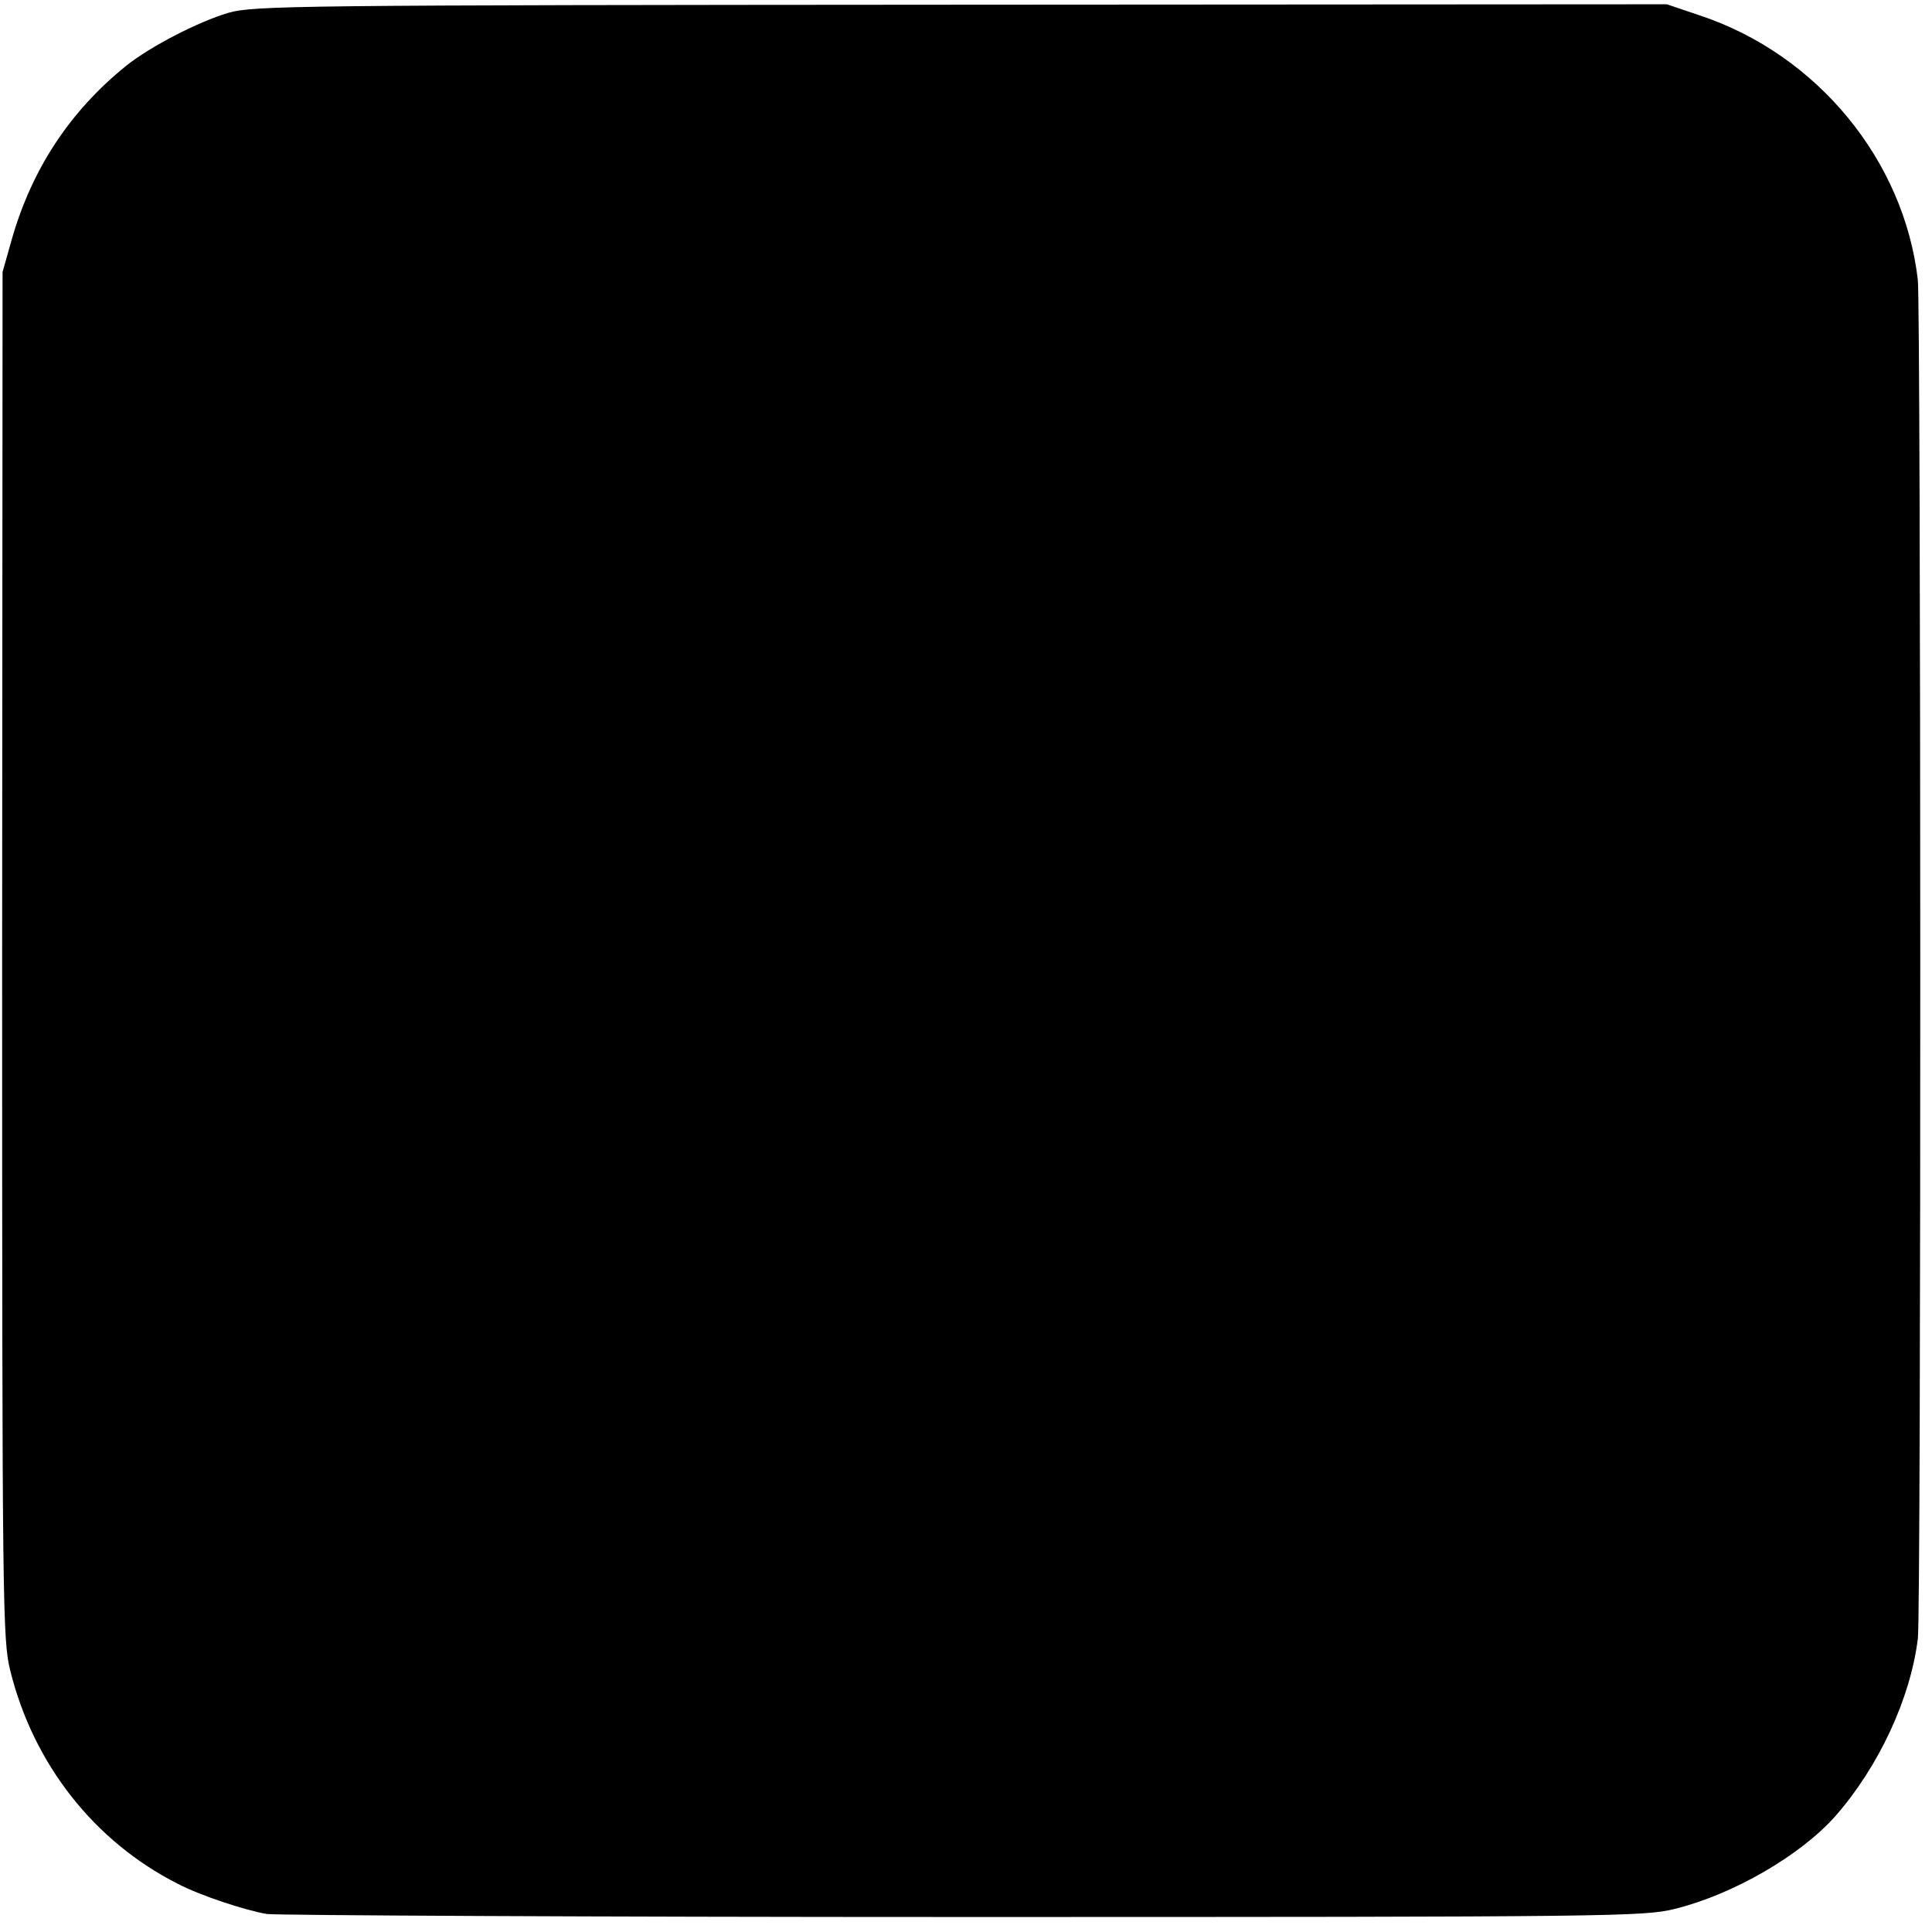 <?xml version="1.0" standalone="no"?>
<!DOCTYPE svg PUBLIC "-//W3C//DTD SVG 20010904//EN"
 "http://www.w3.org/TR/2001/REC-SVG-20010904/DTD/svg10.dtd">
<svg version="1.0" xmlns="http://www.w3.org/2000/svg"
 width="451pt" height="451pt" viewBox="0 0 451 451"
 preserveAspectRatio="xMidYMid meet">
<g transform="translate(0,451) scale(0.1,-0.1)"
fill="#000000" stroke="none">
<path d="M533 4480 c-71 -21 -183 -79 -239 -124 -131 -106 -219 -240 -266
-403 l-22 -78 -1 -1595 c0 -1523 1 -1598 19 -1670 54 -218 196 -399 392 -498
52 -27 155 -61 207 -70 23 -3 755 -7 1627 -7 1520 0 1588 1 1660 19 137 34
293 125 374 216 102 116 176 276 193 415 8 62 7 3102 0 3171 -32 280 -235 527
-509 618 l-77 26 -1648 -1 c-1555 -1 -1651 -2 -1710 -19z"/>
</g>
</svg>
